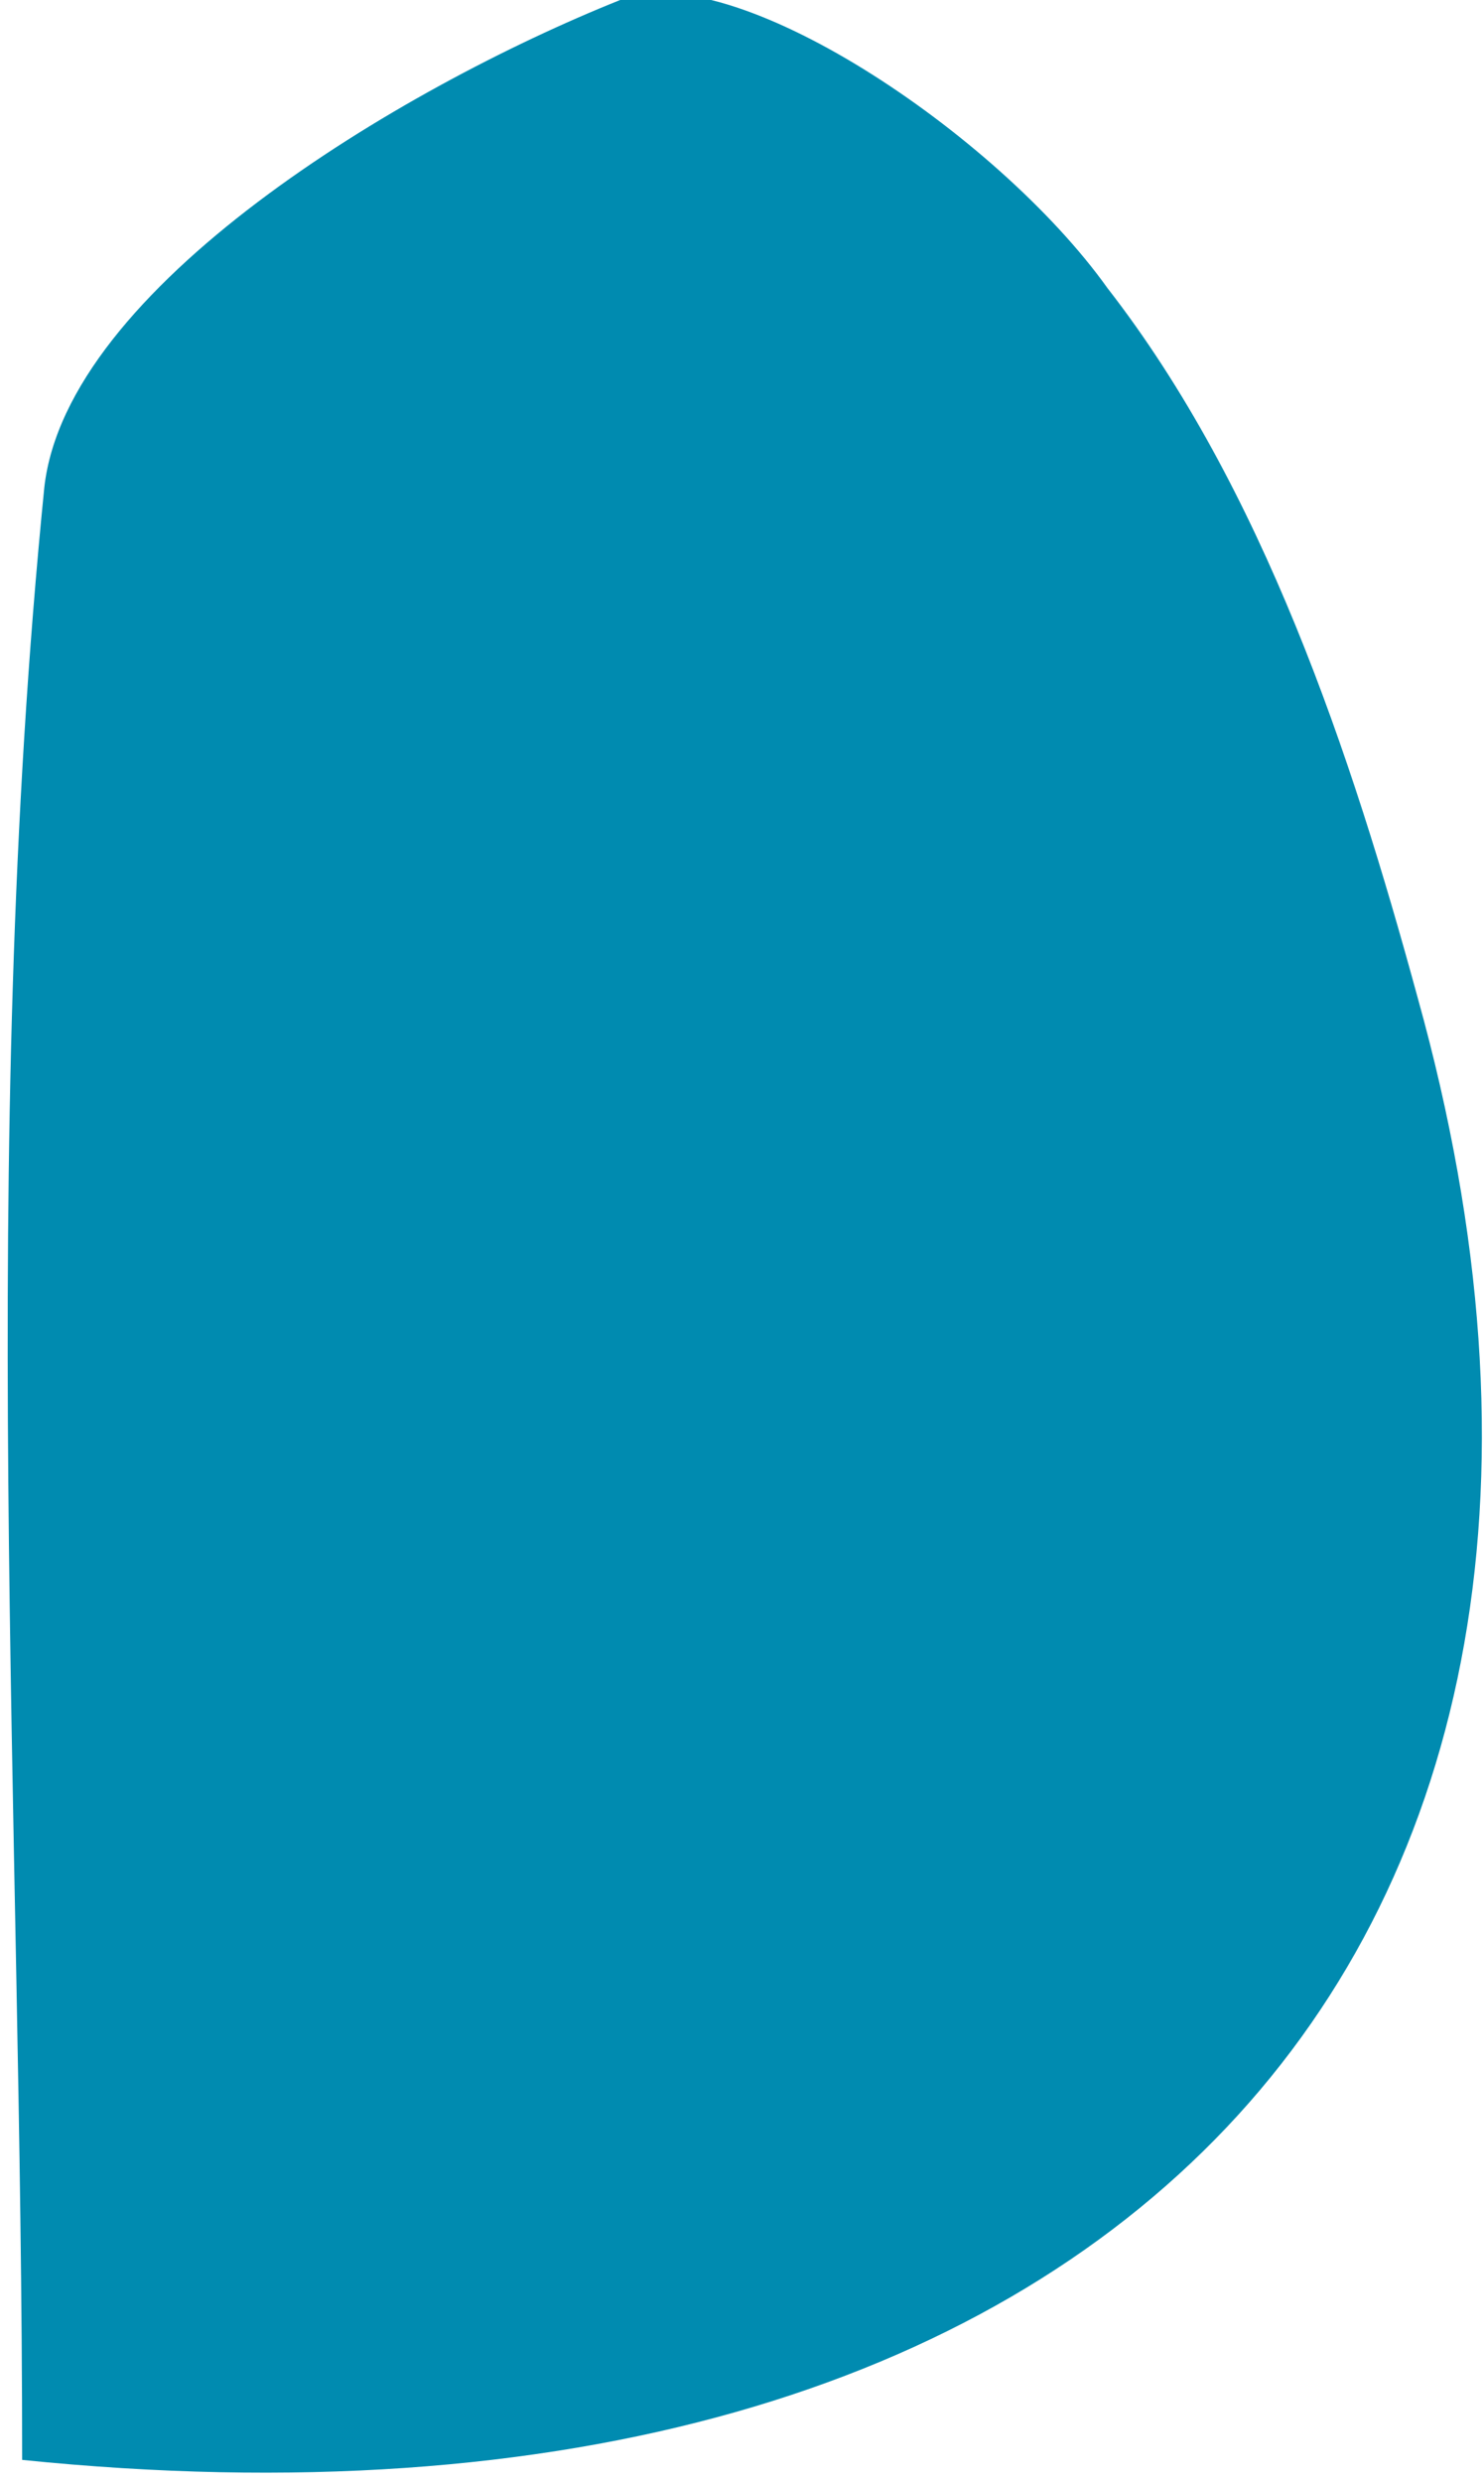 <?xml version="1.0" encoding="utf-8"?>
<!-- Generator: Adobe Illustrator 19.2.1, SVG Export Plug-In . SVG Version: 6.00 Build 0)  -->
<svg version="1.1" id="Layer_1" xmlns="http://www.w3.org/2000/svg" xmlns:xlink="http://www.w3.org/1999/xlink" x="0px" y="0px"
	 viewBox="0 0 6.7 11.2" style="enable-background:new 0 0 6.7 11.2;" xml:space="preserve">
<style type="text/css">
	.st0{fill:#008BB0;}
</style>
<g id="SOUTH_KOREA">
	<path id="XMLID_66_" class="st0" d="M0.1,11.1c0-2.9-0.2-5.9,0.1-8.9C0.3,1.3,1.8,0.4,2.8,0C3.3-0.2,4.5,0.6,5,1.3
		c0.7,0.9,1.1,2.1,1.4,3.2C7.6,8.8,5,11.6,0.1,11.1z"/>
</g>
<g id="Layer_1_1_">
</g>
</svg>
